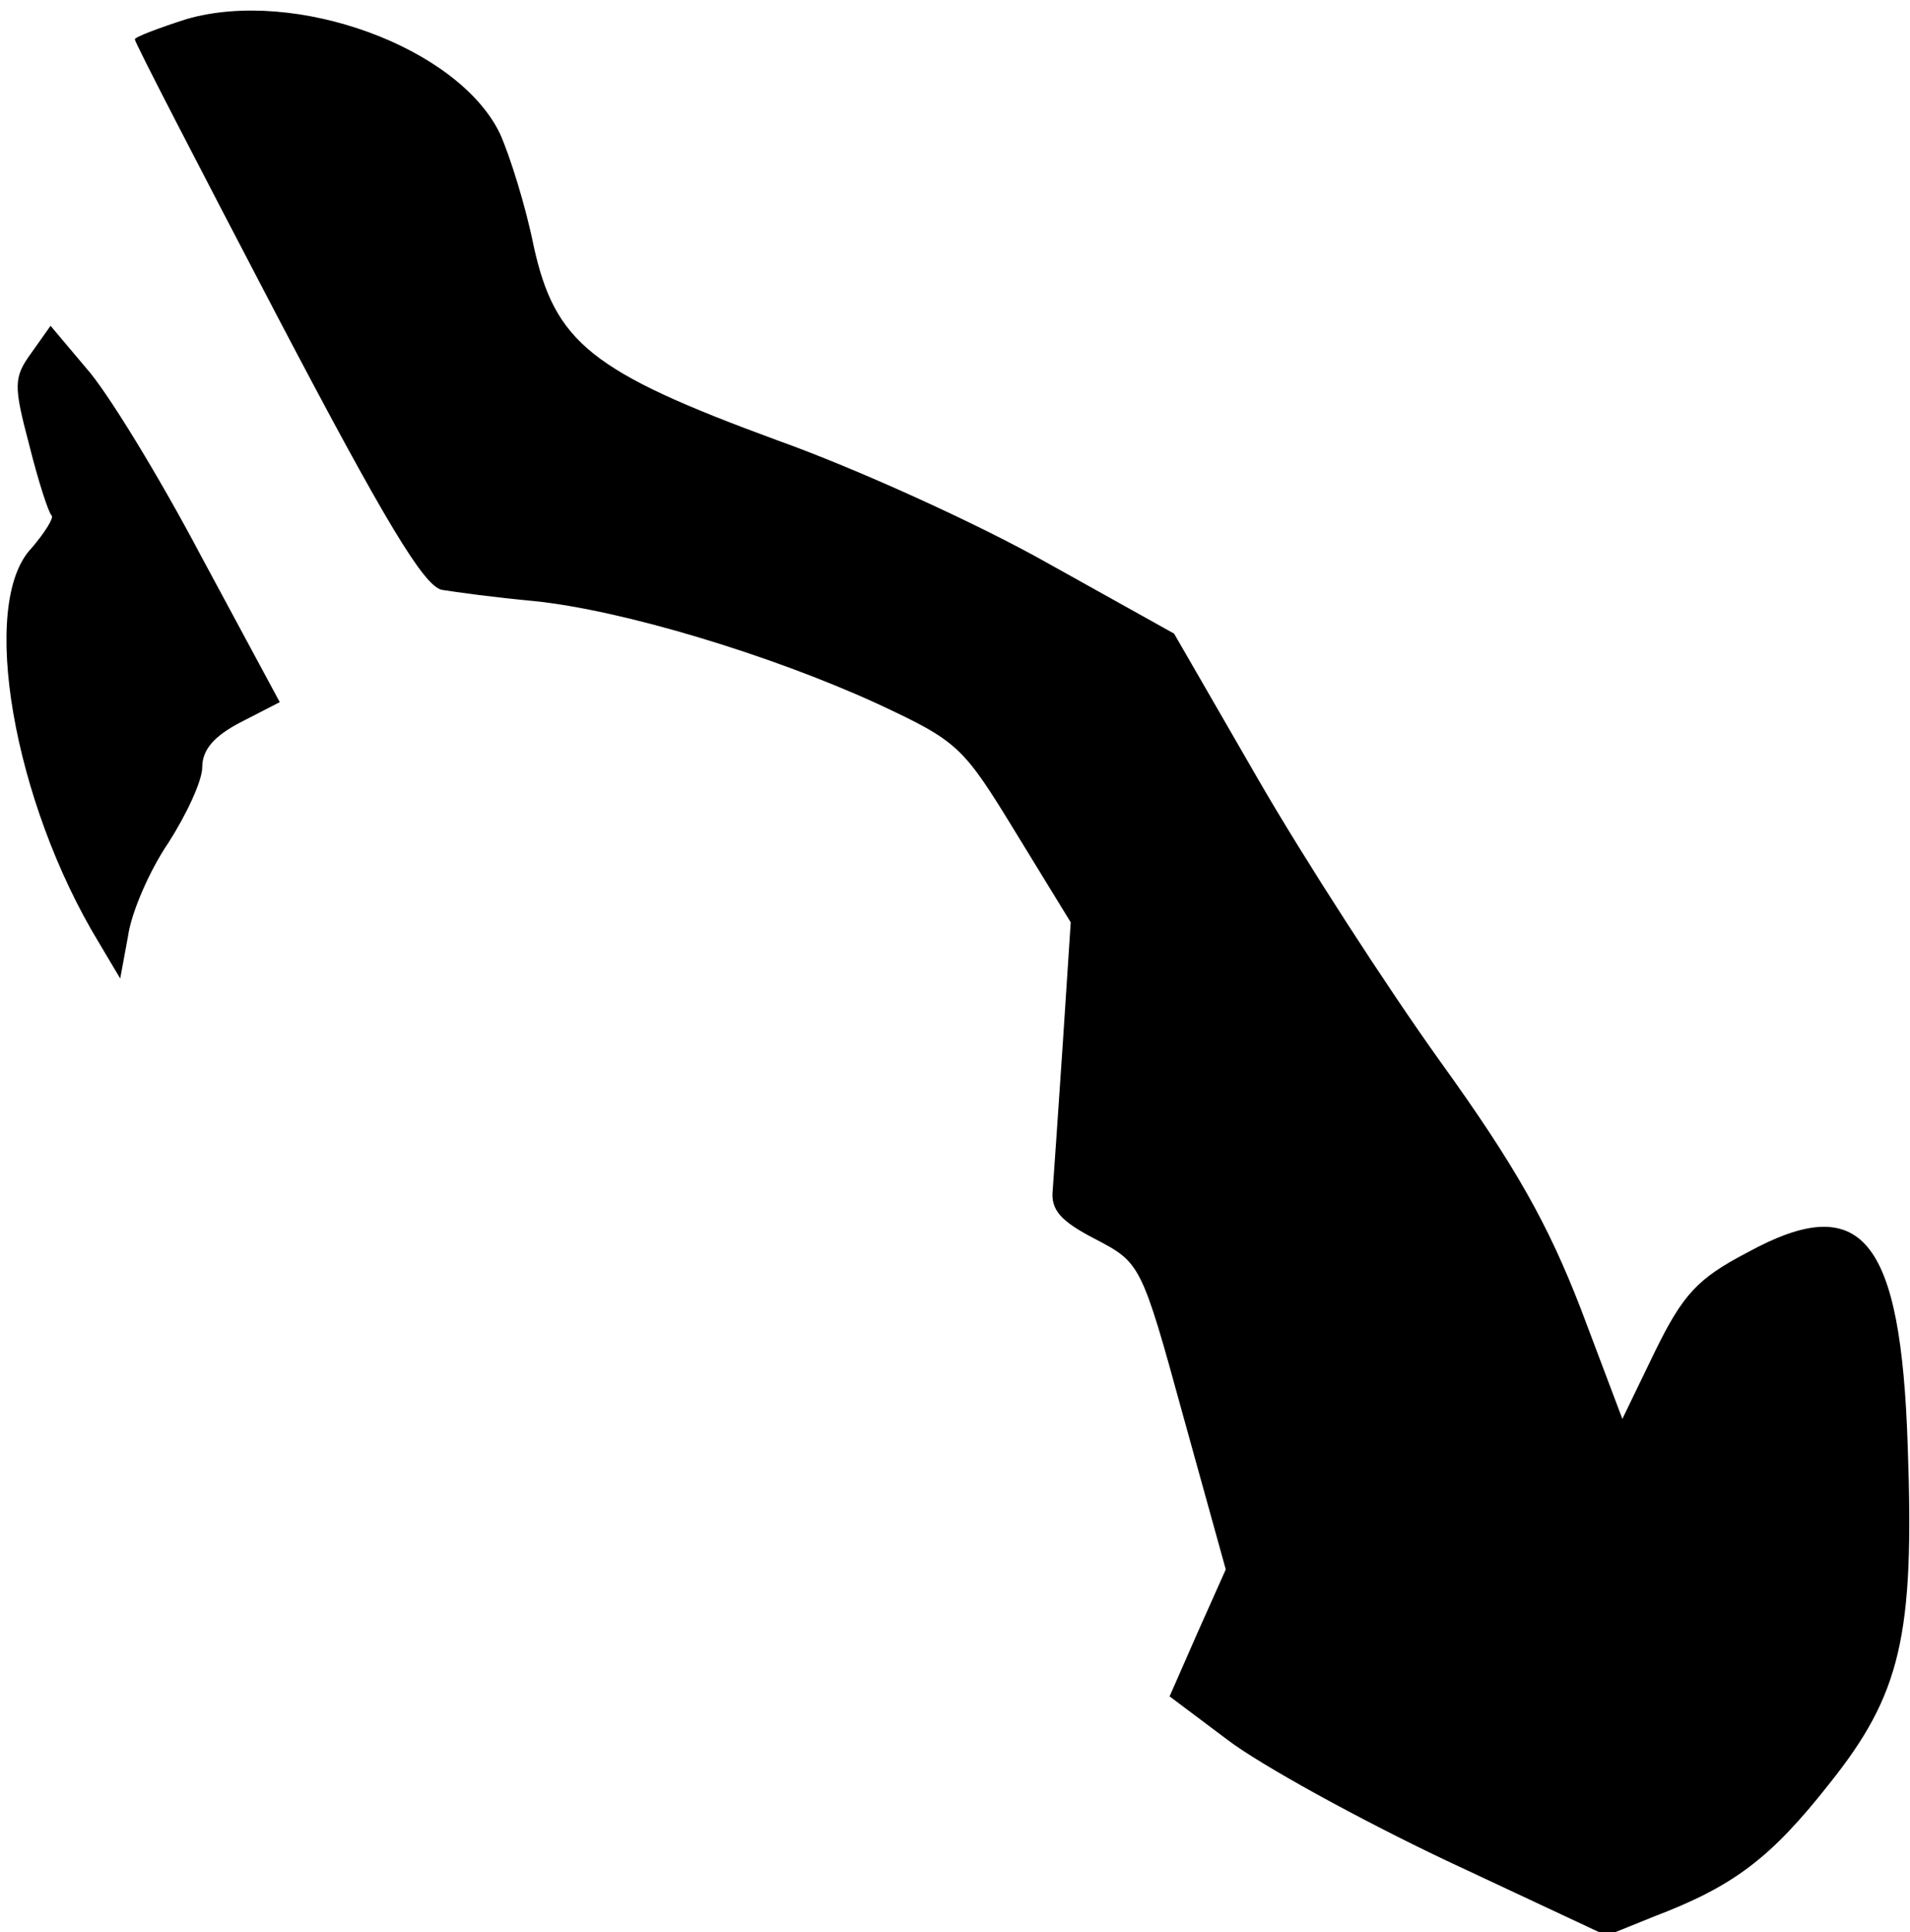 <?xml version="1.0" standalone="no"?>
<!DOCTYPE svg PUBLIC "-//W3C//DTD SVG 20010904//EN"
 "http://www.w3.org/TR/2001/REC-SVG-20010904/DTD/svg10.dtd">
<svg version="1.0" xmlns="http://www.w3.org/2000/svg"
 width="170pt" height="172pt" viewBox="0 0 170 172"
 preserveAspectRatio="xMidYMid meet">
<g transform="translate(0,172) scale(0.1,-0.1)"
fill="#000000" stroke="none">
<path fill="#000000" stroke="none" d="M166 1703 c-25 -8 -46 -16 -46 -18 0
-3 57 -113 126 -245 97 -185 131 -241 147 -245 12 -2 49 -7 82 -10 79 -8 211
-48 305 -91 73 -34 77 -38 124 -115 l49 -80 -7 -107 c-4 -59 -8 -118 -9 -131
-2 -18 7 -28 38 -44 40 -21 41 -22 78 -157 l38 -137 -25 -56 -25 -57 52 -39
c29 -22 116 -70 194 -107 l143 -67 42 17 c71 27 104 52 156 118 64 80 76 132
70 300 -6 187 -41 229 -143 173 -44 -23 -57 -37 -82 -88 l-29 -60 -37 98 c-29
75 -58 127 -125 220 -48 67 -121 180 -162 251 l-75 130 -113 63 c-62 35 -170
84 -240 109 -166 61 -198 87 -217 173 -7 35 -21 80 -30 100 -37 77 -182 130
-279 102z"/>
<path fill="#000000" stroke="none" d="M28 1406 c-16 -22 -16 -29 -2 -82 8
-32 17 -60 20 -63 2 -2 -6 -15 -18 -29 -47 -49 -16 -226 60 -351 l19 -32 7 38
c3 21 19 58 36 83 16 25 30 55 30 67 0 16 11 28 34 40 l35 18 -70 130 c-38 72
-84 147 -102 167 l-32 38 -17 -24z"/>
</g>
</svg>
